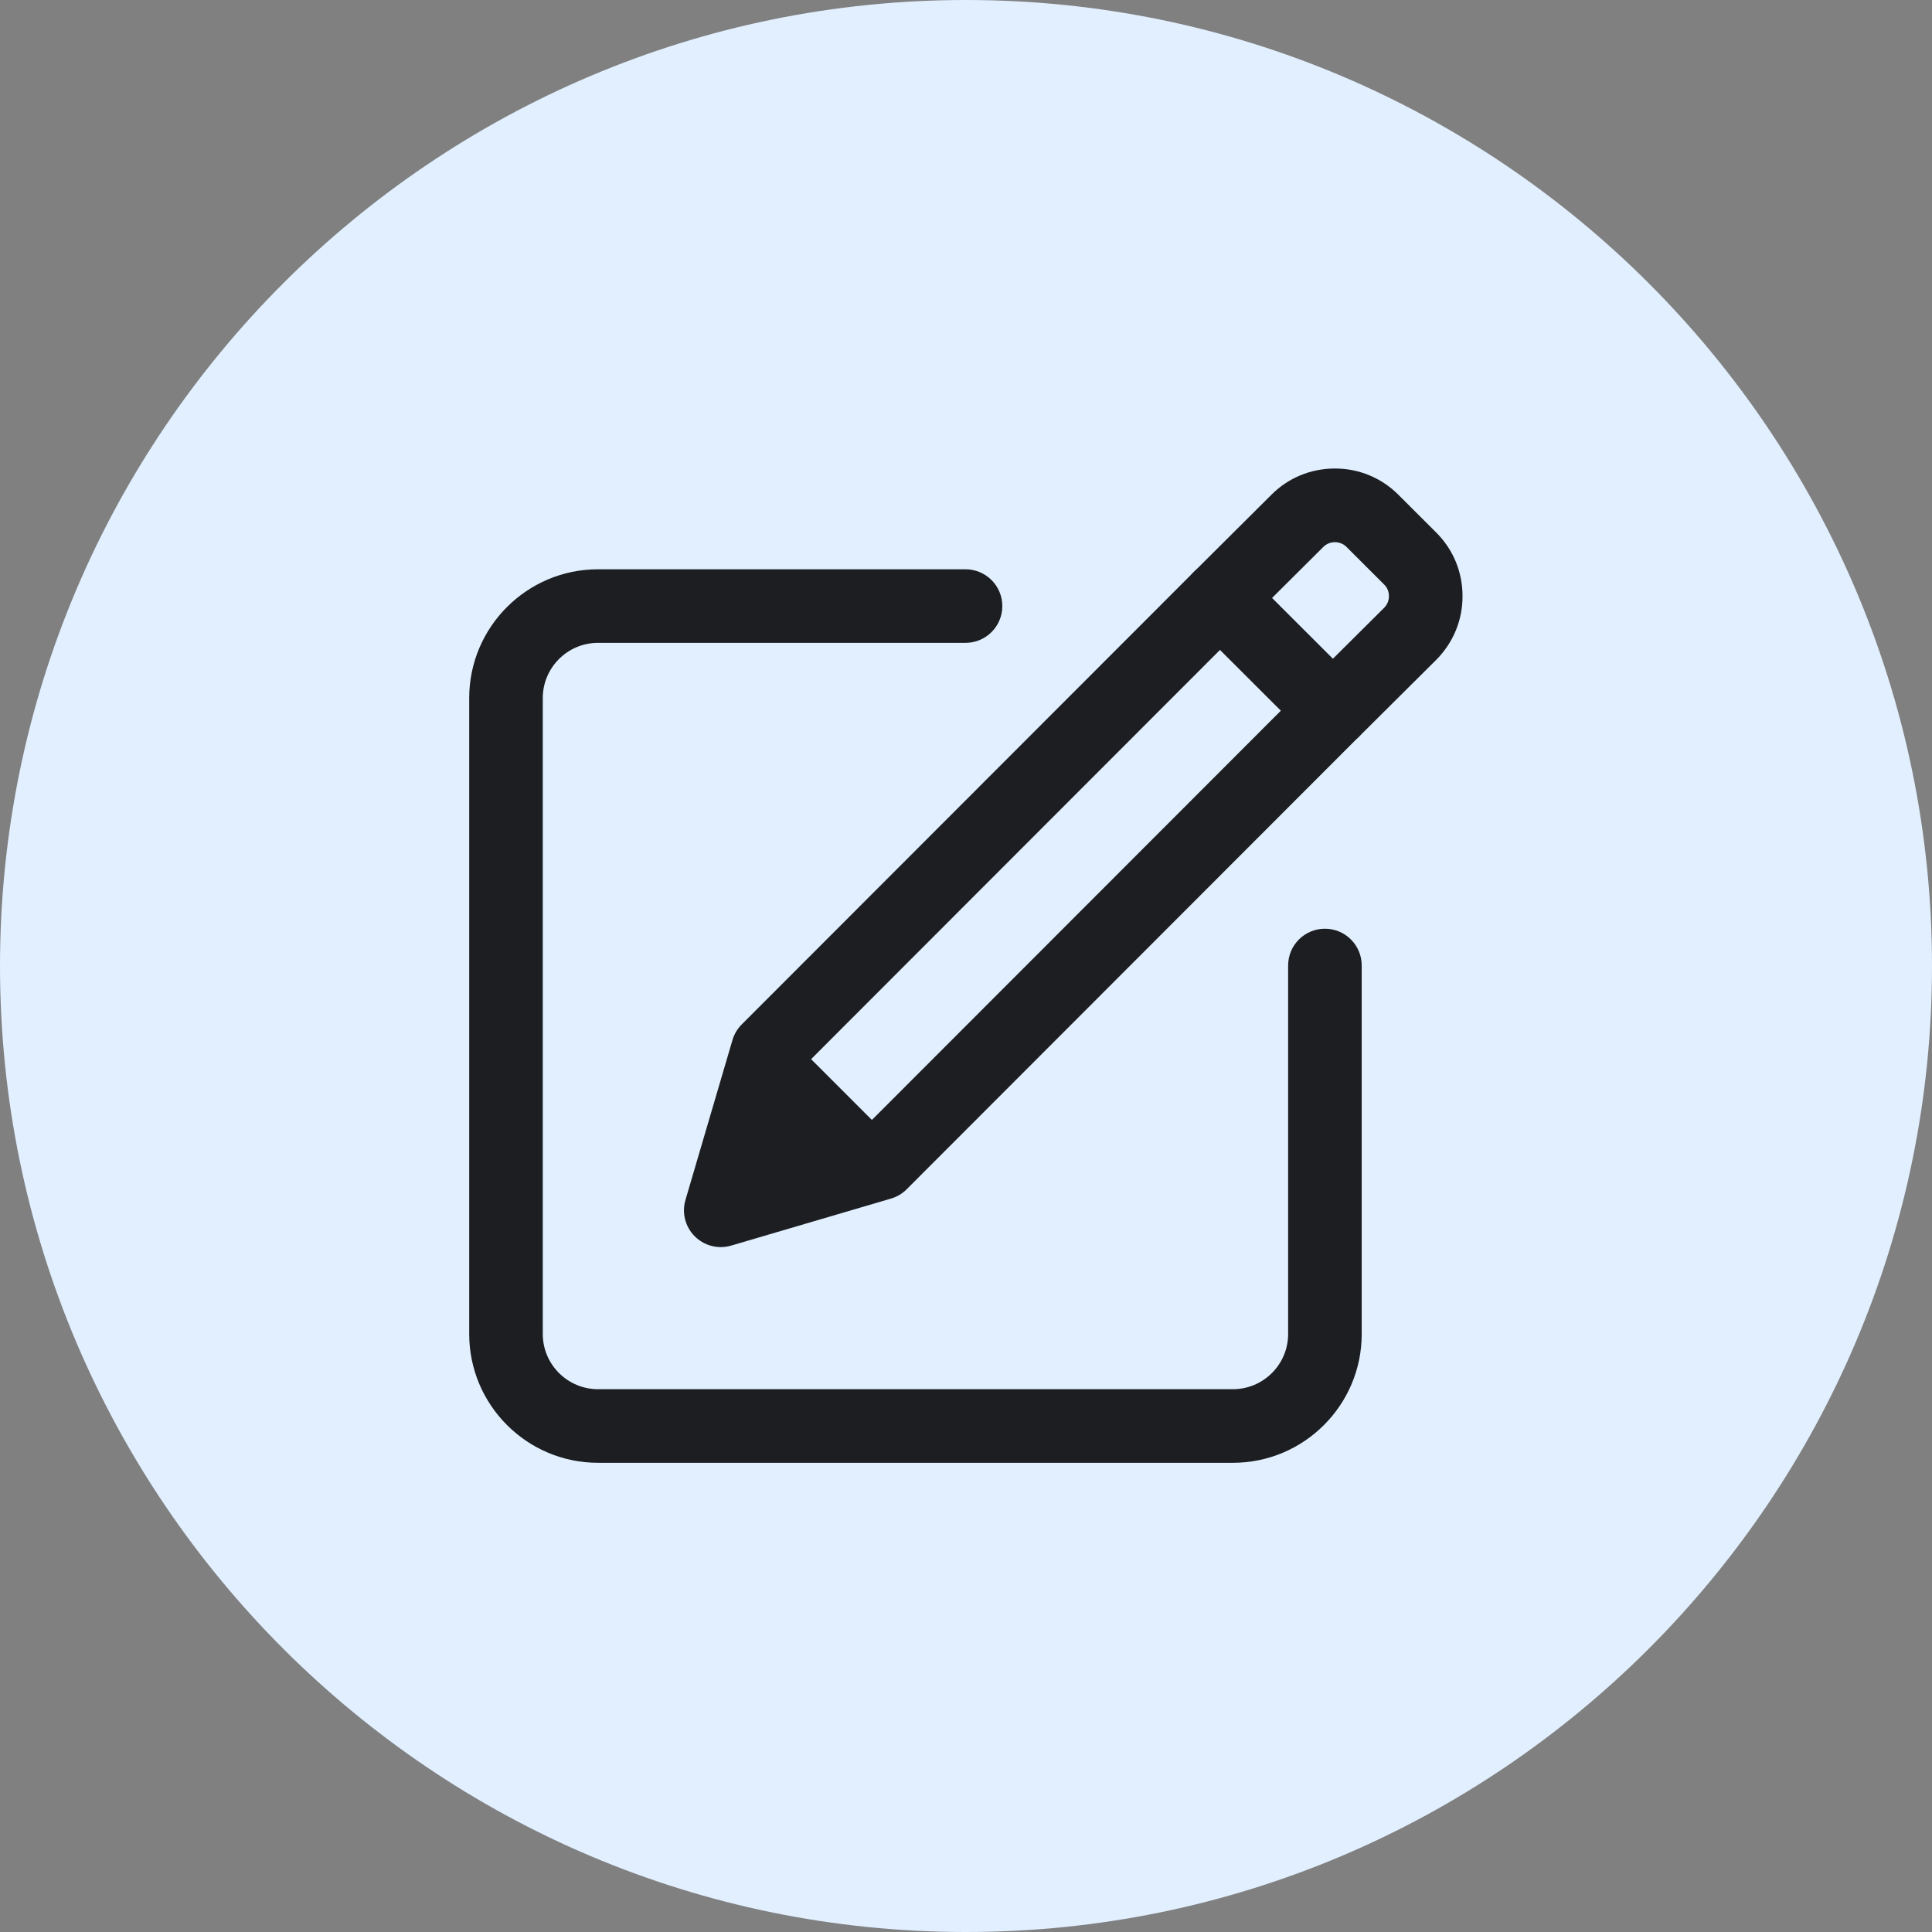<?xml version="1.0" encoding="iso-8859-1"?>
<!-- Generator: Adobe Illustrator 21.1.0, SVG Export Plug-In . SVG Version: 6.00 Build 0)  -->
<svg version="1.1" xmlns="http://www.w3.org/2000/svg" xmlns:xlink="http://www.w3.org/1999/xlink" x="0px" y="0px"
	 viewBox="0 0 50 50" style="enable-background:new 0 0 50 50;" xml:space="preserve">
<rect x="0" y="0" width="50" height="50" fill="#808080" stroke="none"/>
<g id="Annotations">
	<path style="fill:#E1EFFF;" d="M25,50C11.215,50,0,38.785,0,25C0,11.215,11.215,0,25,0c13.785,0,25,11.215,25,25
		C50,38.785,38.785,50,25,50z"/>
	<path style="fill:#1C1E21;" d="M18.653,32.275c-0.249,0-0.492-0.098-0.673-0.279c-0.246-0.246-0.339-0.608-0.24-0.942l1.216-4.137
		c0.045-0.153,0.127-0.292,0.24-0.405L30.898,14.8c0.372-0.372,0.975-0.372,1.347,0l2.922,2.919
		c0.179,0.178,0.279,0.421,0.279,0.673c0,0.253-0.1,0.495-0.279,0.674L23.464,30.779c-0.113,0.113-0.252,0.195-0.405,0.24
		l-4.137,1.217C18.833,32.262,18.743,32.275,18.653,32.275z M20.715,27.687l-0.655,2.229l2.229-0.656l10.859-10.867l-1.575-1.573
		L20.715,27.687z"/>
	<path style="fill:#1C1E21;" d="M34.494,19.345c-0.245,0-0.489-0.094-0.675-0.281c-0.371-0.373-0.369-0.976,0.004-1.347l2-1.989
		c0.079-0.079,0.122-0.183,0.122-0.296c0-0.122-0.04-0.222-0.121-0.302l-0.976-0.975c-0.166-0.166-0.439-0.162-0.598-0.003
		l-2.005,1.996c-0.373,0.371-0.976,0.37-1.347-0.003c-0.371-0.373-0.37-0.976,0.003-1.347l2.001-1.992
		c0.435-0.438,1.021-0.681,1.646-0.681c0.623,0,1.209,0.243,1.648,0.685l0.972,0.971c0.441,0.438,0.684,1.025,0.682,1.652
		c0.001,0.614-0.239,1.199-0.679,1.642l-2.005,1.994C34.98,19.253,34.737,19.345,34.494,19.345z"/>
	<polygon style="fill:#1C1E21;" points="18.654,31.323 22.469,29.898 20.077,27.507 18.654,31.322 18.653,31.323 18.654,31.322 
		18.654,31.323 	"/>
	<path style="fill:#1C1E21;" d="M18.654,32.037h-0.001c-0.303,0-0.574-0.192-0.674-0.478c-0.057-0.161-0.052-0.332,0.005-0.485
		c0.004-0.011,0.008-0.021,0.013-0.032l1.412-3.784c0.085-0.228,0.28-0.397,0.517-0.448c0.237-0.051,0.485,0.021,0.657,0.193
		l2.391,2.391c0.172,0.172,0.245,0.419,0.193,0.657c-0.052,0.238-0.22,0.432-0.448,0.518l-3.814,1.424
		C18.824,32.021,18.74,32.037,18.654,32.037z M20.358,28.798l-0.488,1.308l1.308-0.488L20.358,28.798z"/>
	<path style="fill:#1C1E21;" d="M31.908,37.857H15.476c-1.838,0-3.333-1.496-3.333-3.333V18.066c0-1.838,1.495-3.333,3.333-3.333
		h9.511c0.526,0,0.953,0.426,0.953,0.952c0,0.526-0.426,0.952-0.953,0.952h-9.511c-0.788,0-1.429,0.641-1.429,1.429v16.457
		c0,0.788,0.641,1.429,1.429,1.429h16.432c0.788,0,1.429-0.641,1.429-1.429v-9.536c0-0.526,0.426-0.952,0.952-0.952
		c0.526,0,0.952,0.426,0.952,0.952v9.536C35.242,36.362,33.746,37.857,31.908,37.857z"/>
</g>
<g id="Layer_1">
</g>
</svg>
